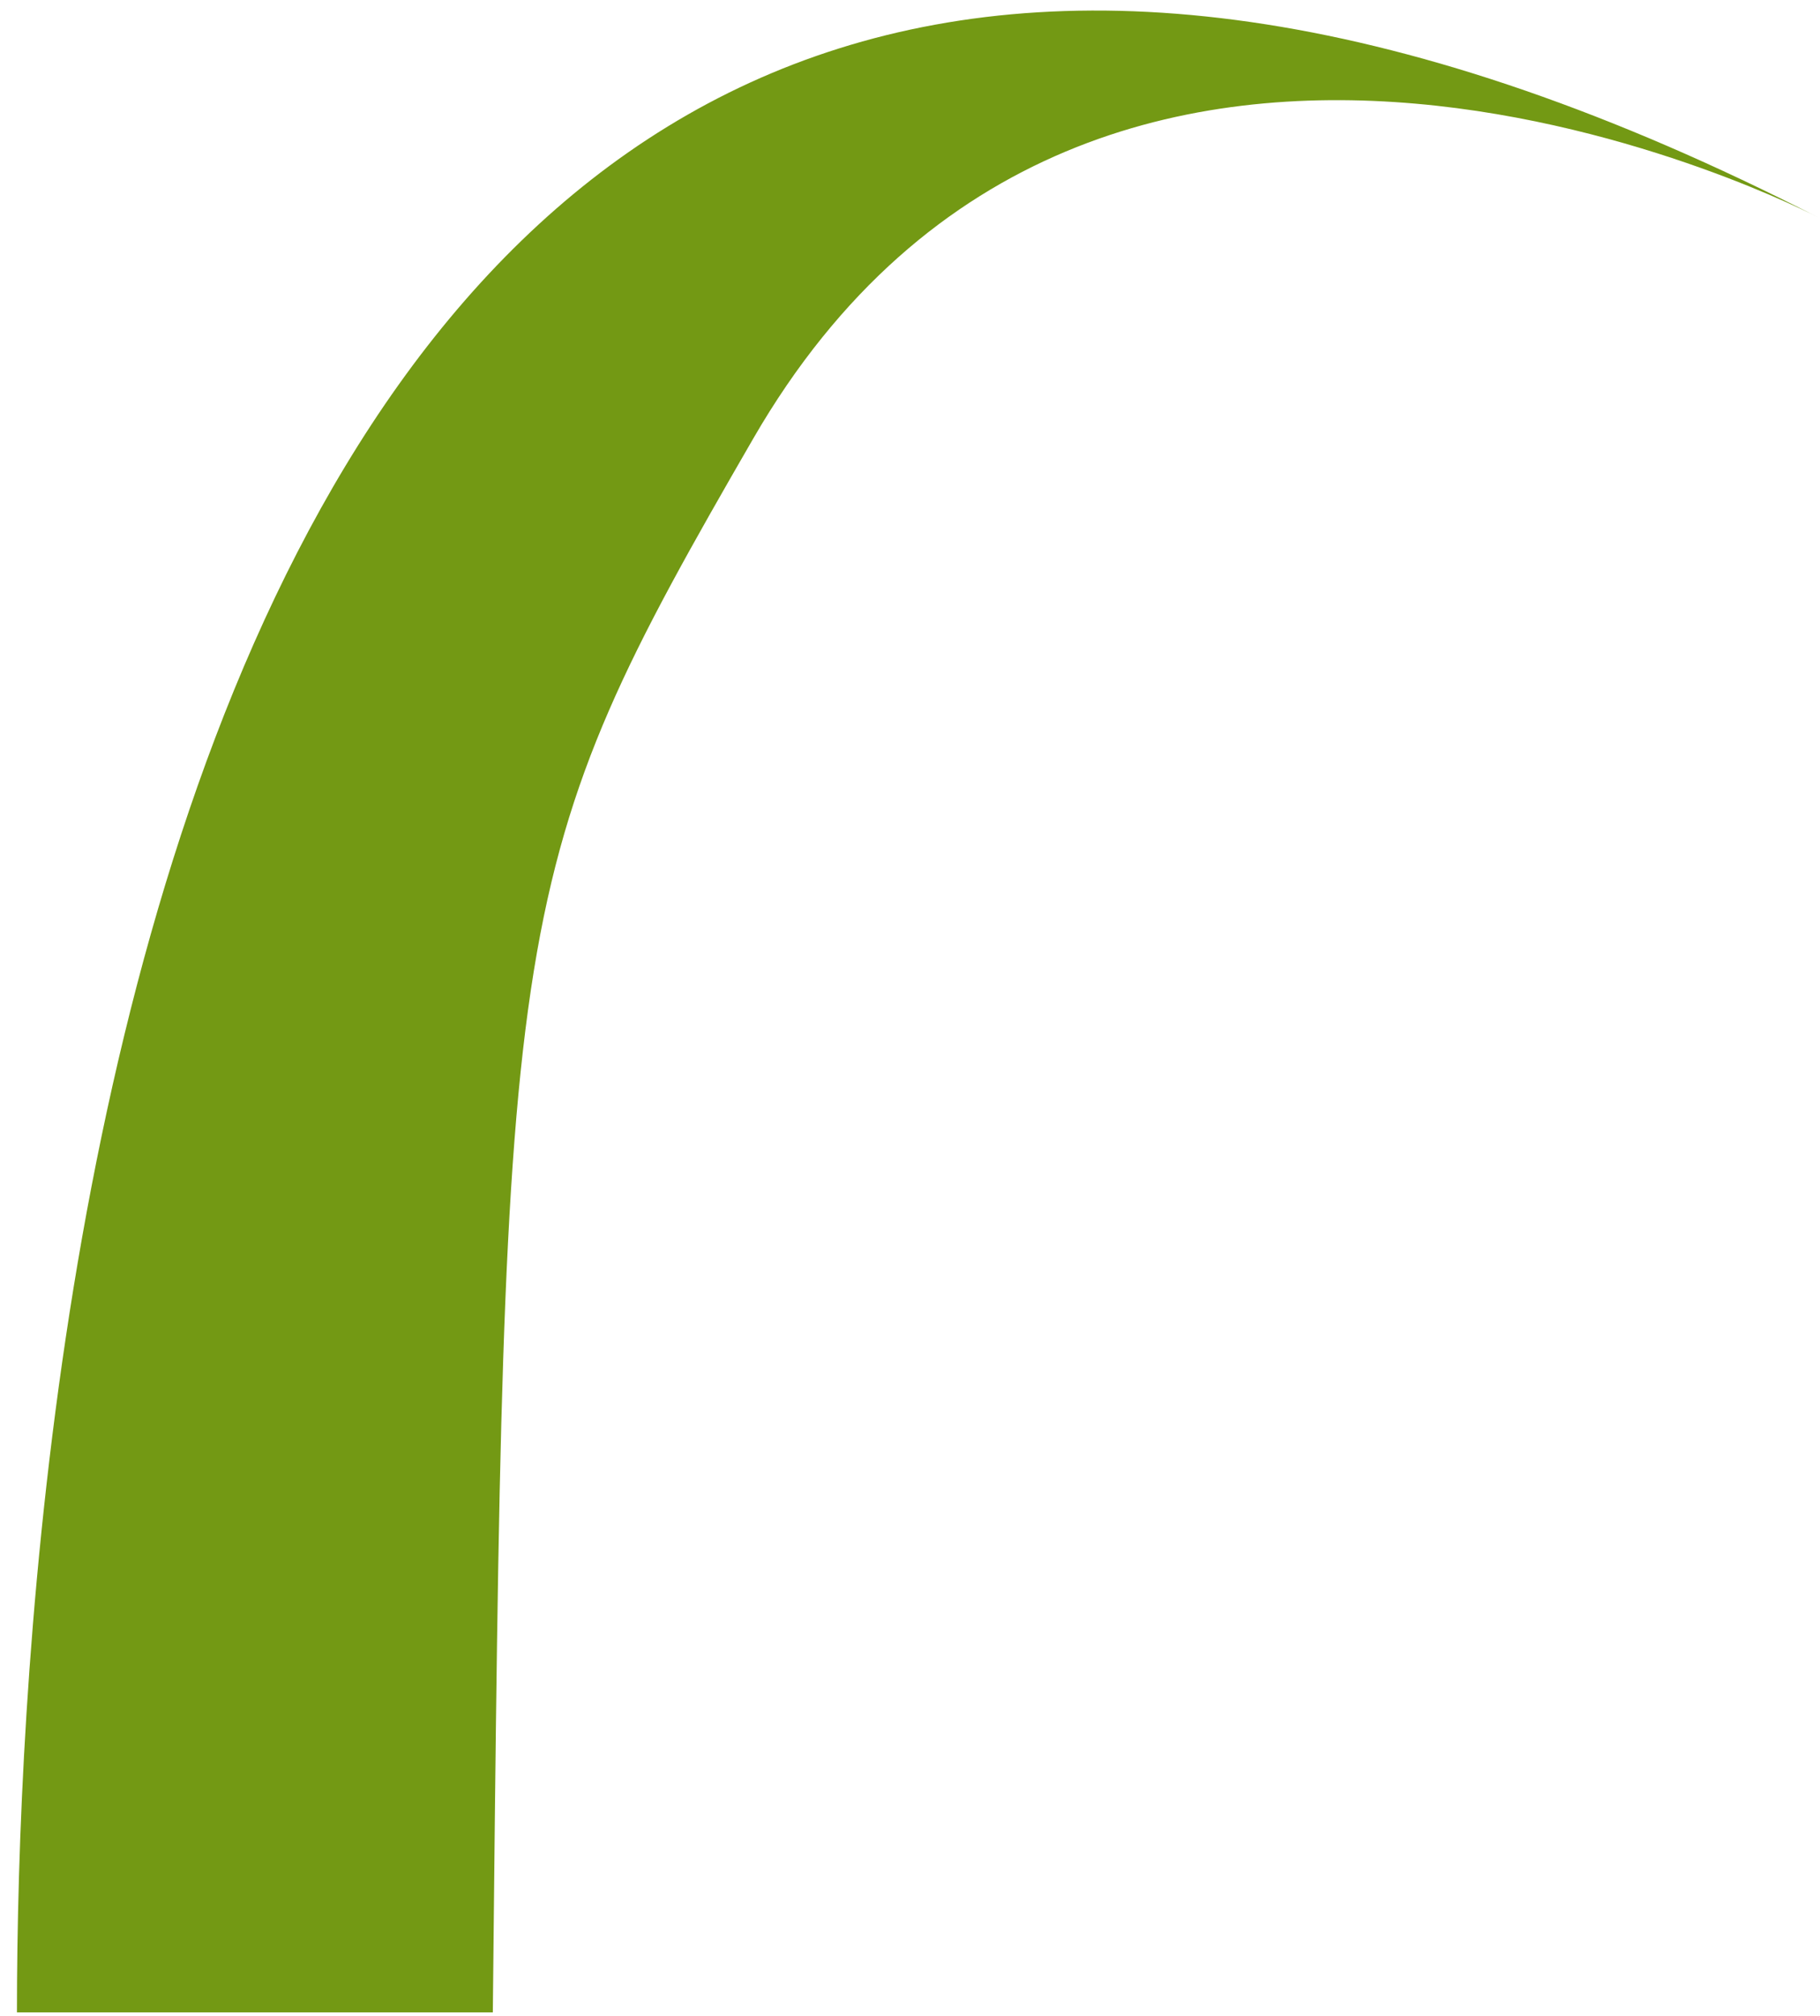<svg width="93" height="103" viewBox="0 0 93 103" fill="none" xmlns="http://www.w3.org/2000/svg">
<path d="M0.866 102.821C0.866 69.489 8.389 -32.21 92.907 11.106C92.907 11.106 56.153 -8.154 38.491 22.407C25.756 44.441 25.756 46.138 25.183 102.821H0.866Z" fill="#739914"/>
</svg>
